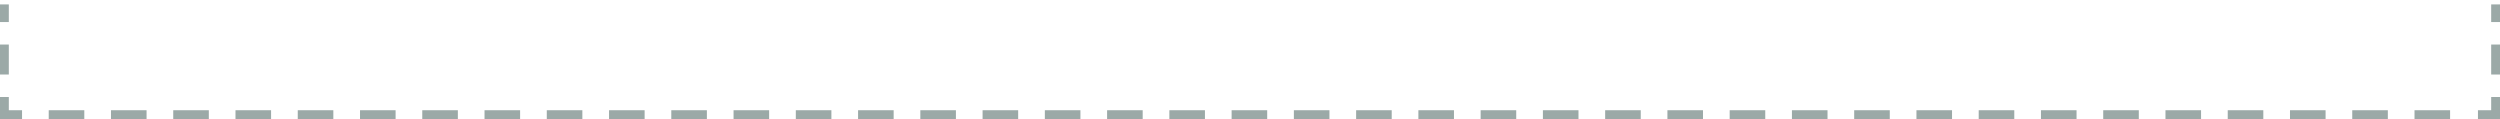 <svg id="Layer_1" data-name="Layer 1" xmlns="http://www.w3.org/2000/svg" viewBox="0 0 567 27"><defs><style>.cls-1,.cls-2,.cls-3{fill:none;stroke:#9ba9a7;stroke-width:2px;}.cls-2{stroke-dasharray:6.8 5.1;}.cls-3{stroke-dasharray:8.07 6.05;}</style></defs><line class="cls-1" x1="1" y1="1" x2="1" y2="5"/><line class="cls-2" x1="1" y1="10.1" x2="1" y2="19.45"/><polyline class="cls-1" points="1 22 1 26 5 26"/><line class="cls-3" x1="11.05" y1="26" x2="558.97" y2="26"/><polyline class="cls-1" points="562 26 566 26 566 22"/><line class="cls-2" x1="566" y1="16.9" x2="566" y2="7.55"/><line class="cls-1" x1="566" y1="5" x2="566" y2="1"/></svg>